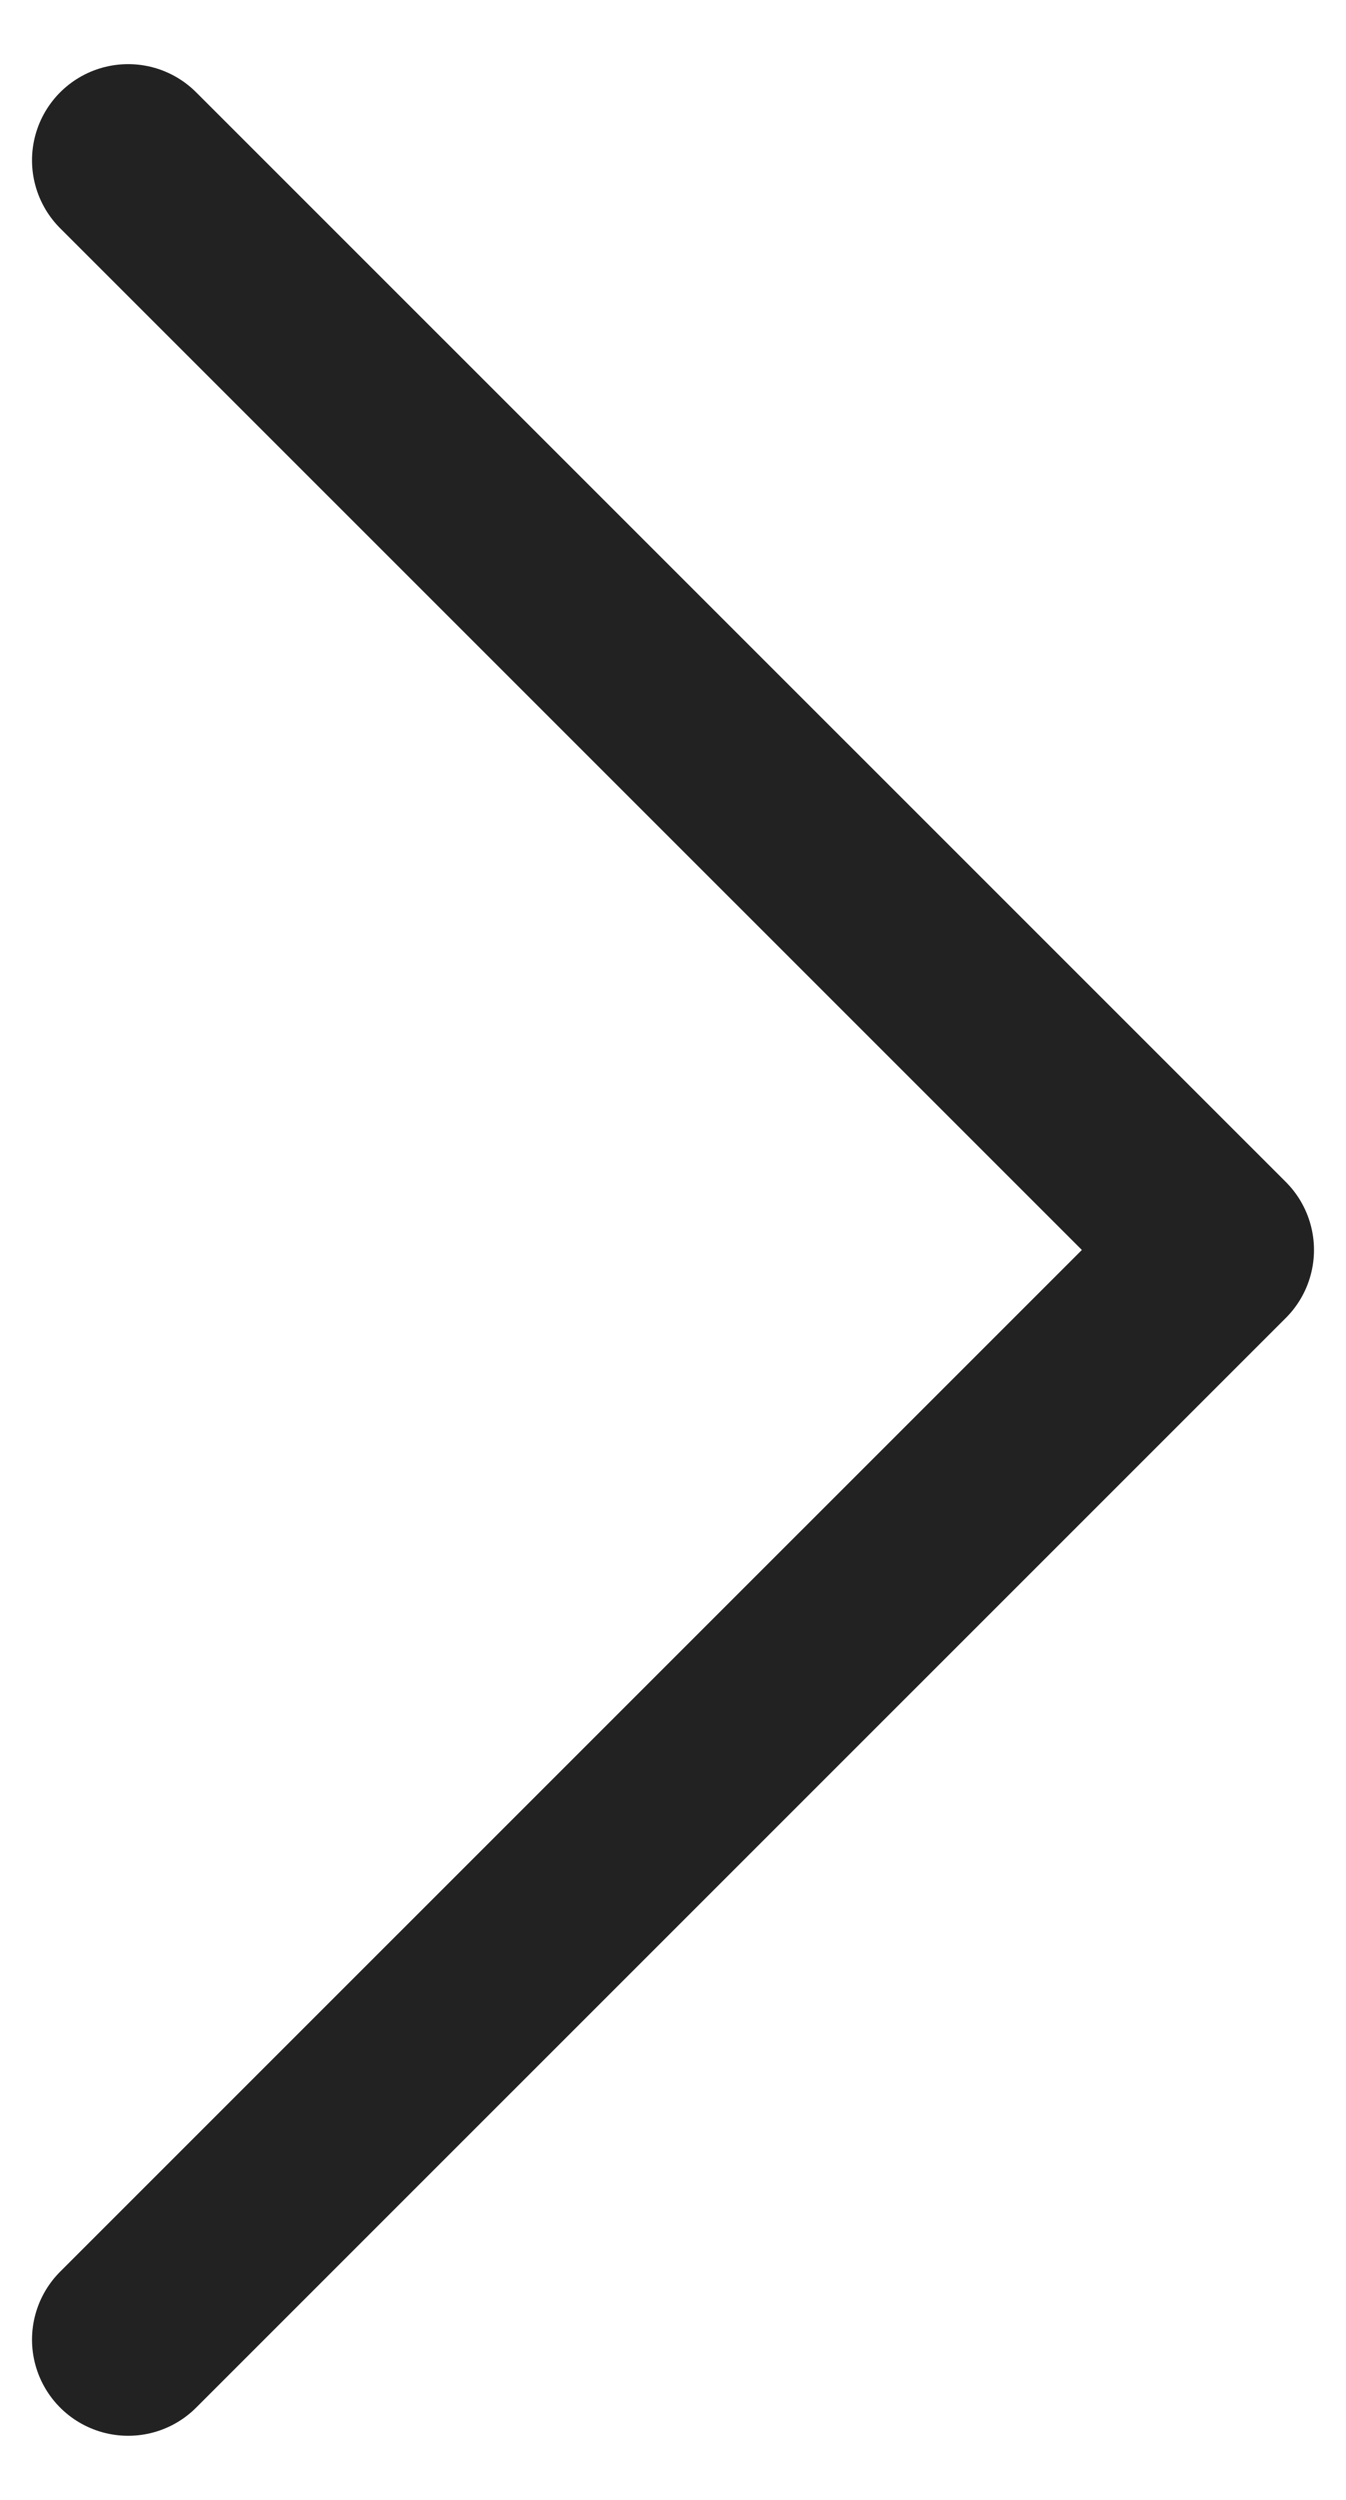 <svg width="14" height="26" viewBox="0 0 14 26" fill="none" xmlns="http://www.w3.org/2000/svg">
<path d="M1.333 24.333L12.667 13L1.333 1.667" stroke="#222222" stroke-width="2" stroke-linecap="round" stroke-linejoin="round"/>
</svg>
